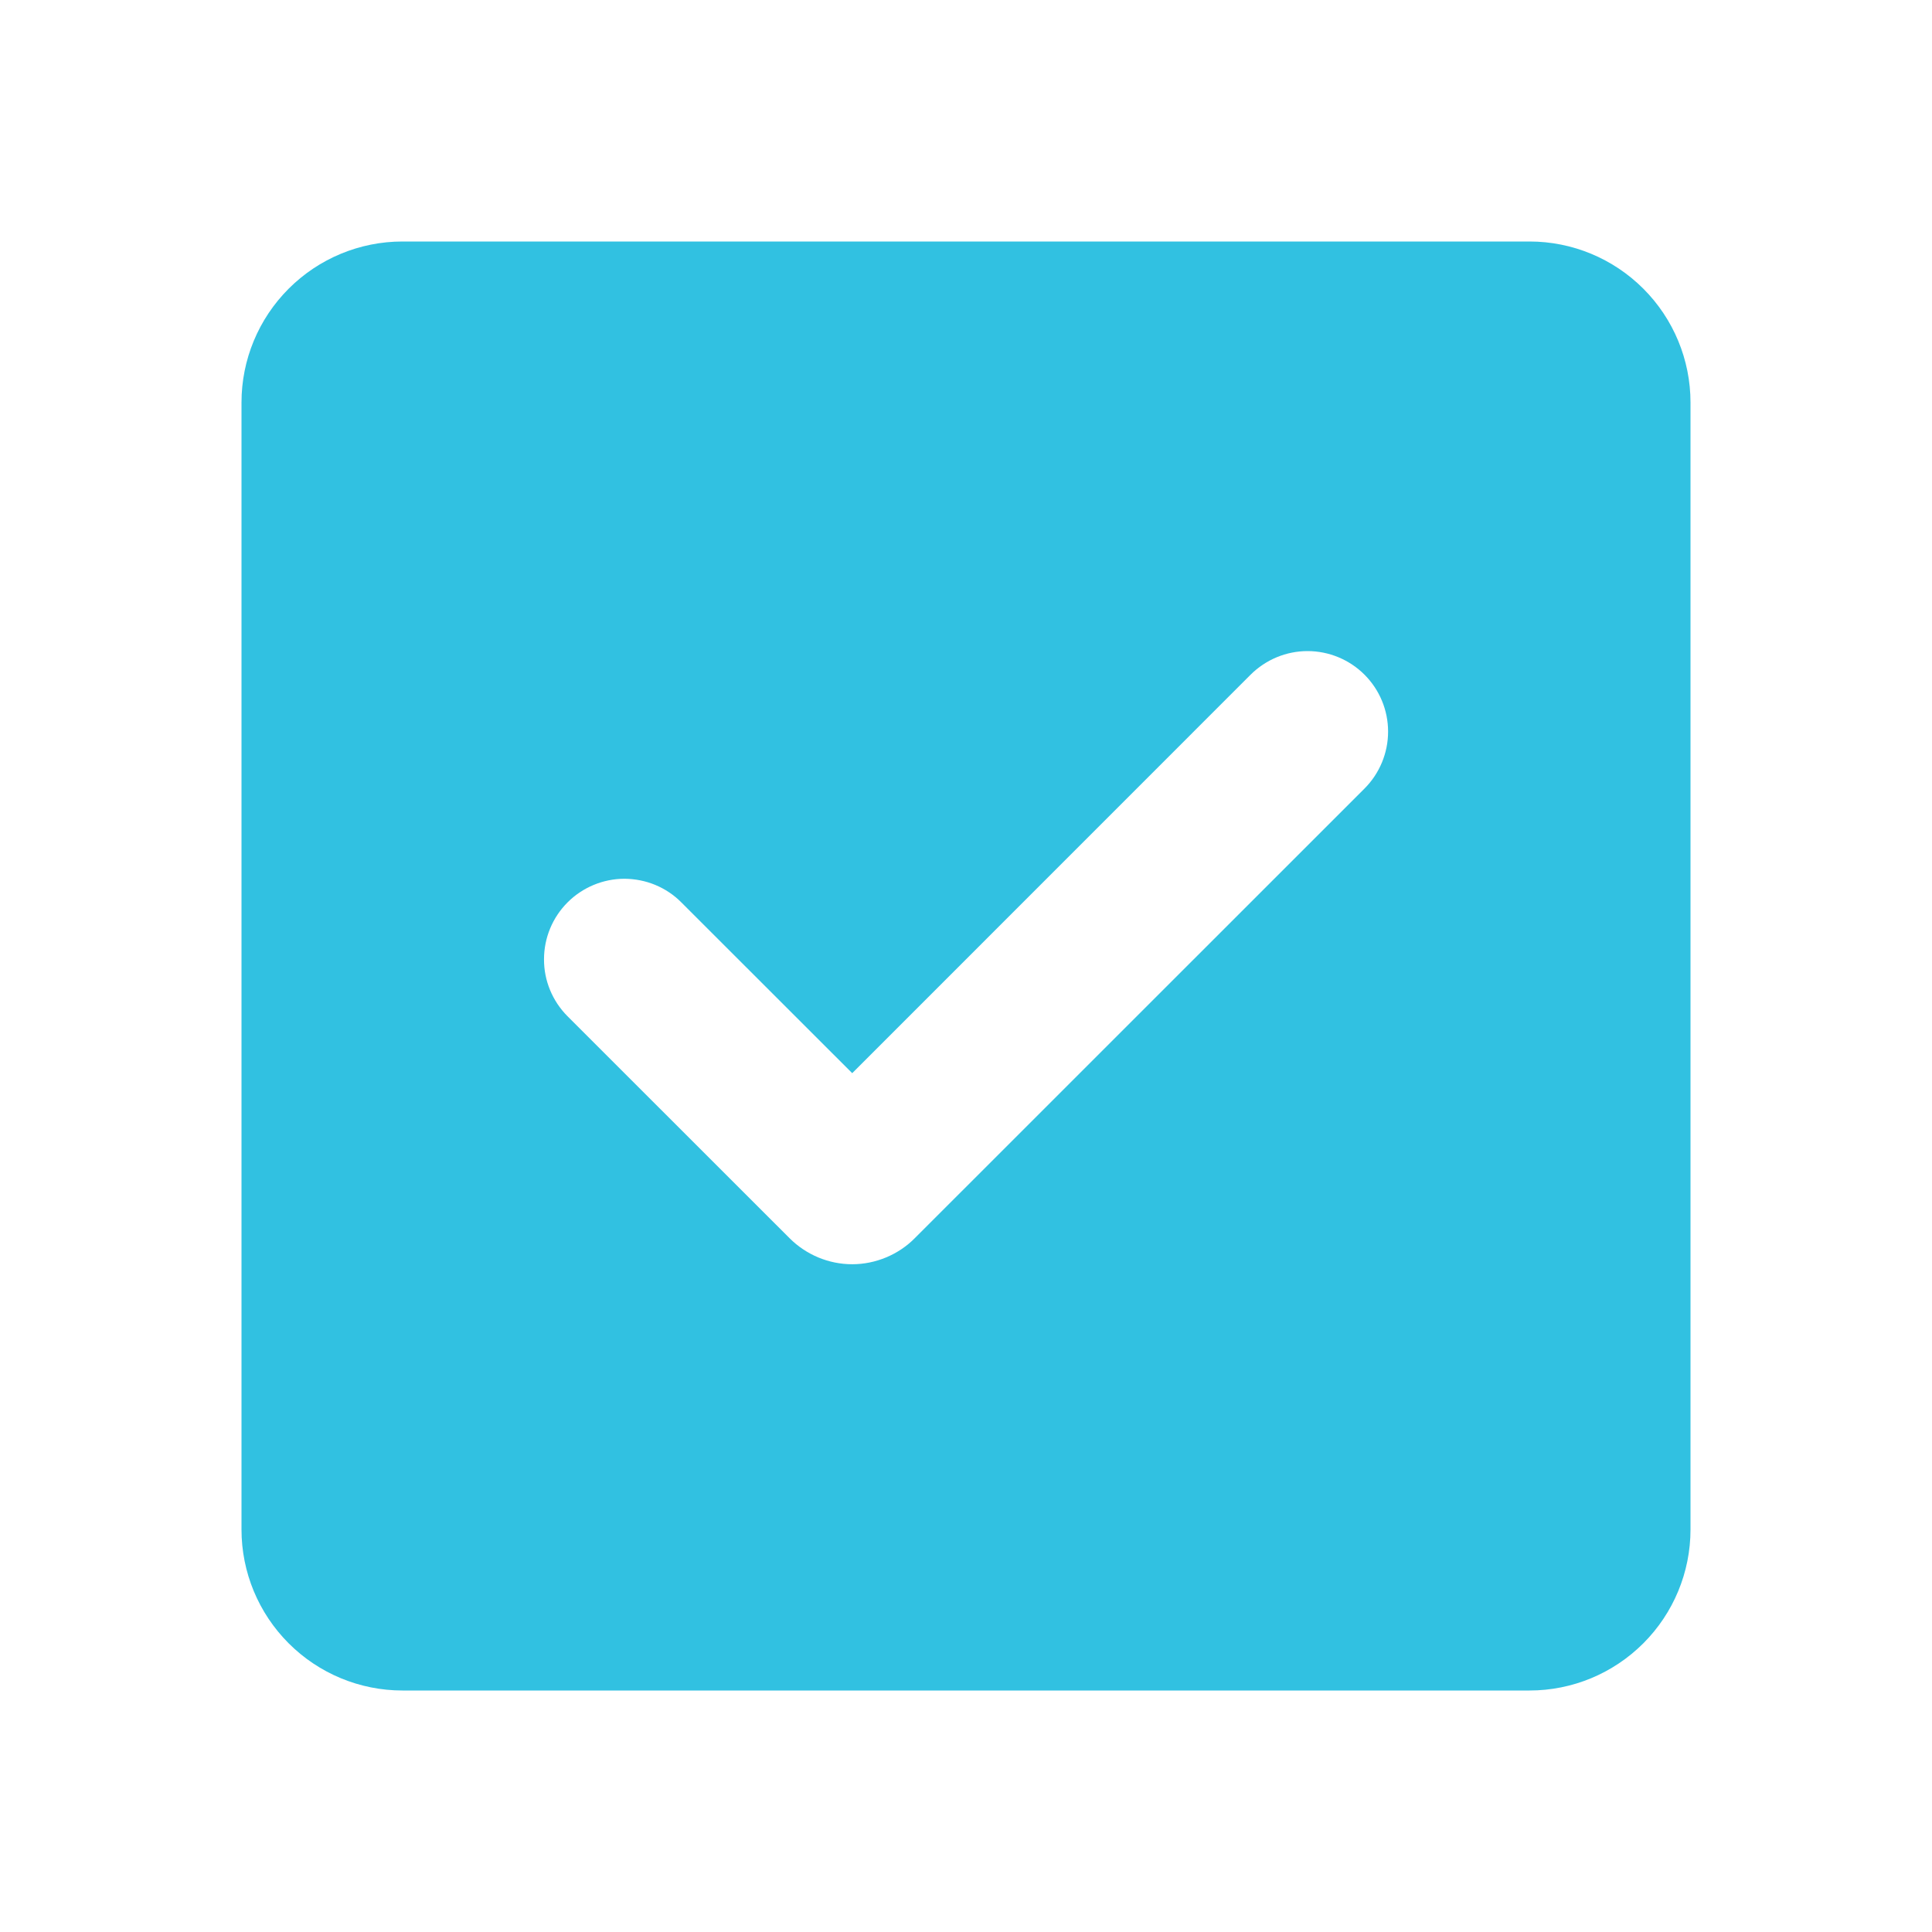 <svg width="19" height="19" viewBox="0 0 19 19" fill="none" xmlns="http://www.w3.org/2000/svg">
<path fill-rule="evenodd" clip-rule="evenodd" d="M3.958 2.375C3.538 2.375 3.136 2.542 2.839 2.839C2.542 3.136 2.375 3.538 2.375 3.958V15.042C2.375 15.462 2.542 15.864 2.839 16.161C3.136 16.458 3.538 16.625 3.958 16.625H15.042C15.462 16.625 15.864 16.458 16.161 16.161C16.458 15.864 16.625 15.462 16.625 15.042V3.958C16.625 3.538 16.458 3.136 16.161 2.839C15.864 2.542 15.462 2.375 15.042 2.375H3.958ZM13.419 7.755C13.567 7.607 13.651 7.405 13.651 7.195C13.651 6.985 13.568 6.784 13.419 6.635C13.271 6.487 13.069 6.403 12.859 6.403C12.649 6.403 12.448 6.487 12.299 6.635L8.381 10.554L6.701 8.875C6.628 8.801 6.541 8.743 6.445 8.703C6.349 8.663 6.246 8.643 6.142 8.642C5.932 8.642 5.73 8.726 5.582 8.874C5.433 9.023 5.35 9.224 5.35 9.434C5.349 9.644 5.433 9.845 5.581 9.994L7.765 12.177C7.846 12.258 7.942 12.322 8.047 12.366C8.153 12.41 8.266 12.433 8.381 12.433C8.495 12.433 8.608 12.41 8.714 12.366C8.82 12.322 8.916 12.258 8.996 12.177L13.419 7.755Z" fill="#31C1E1"/>
</svg>
